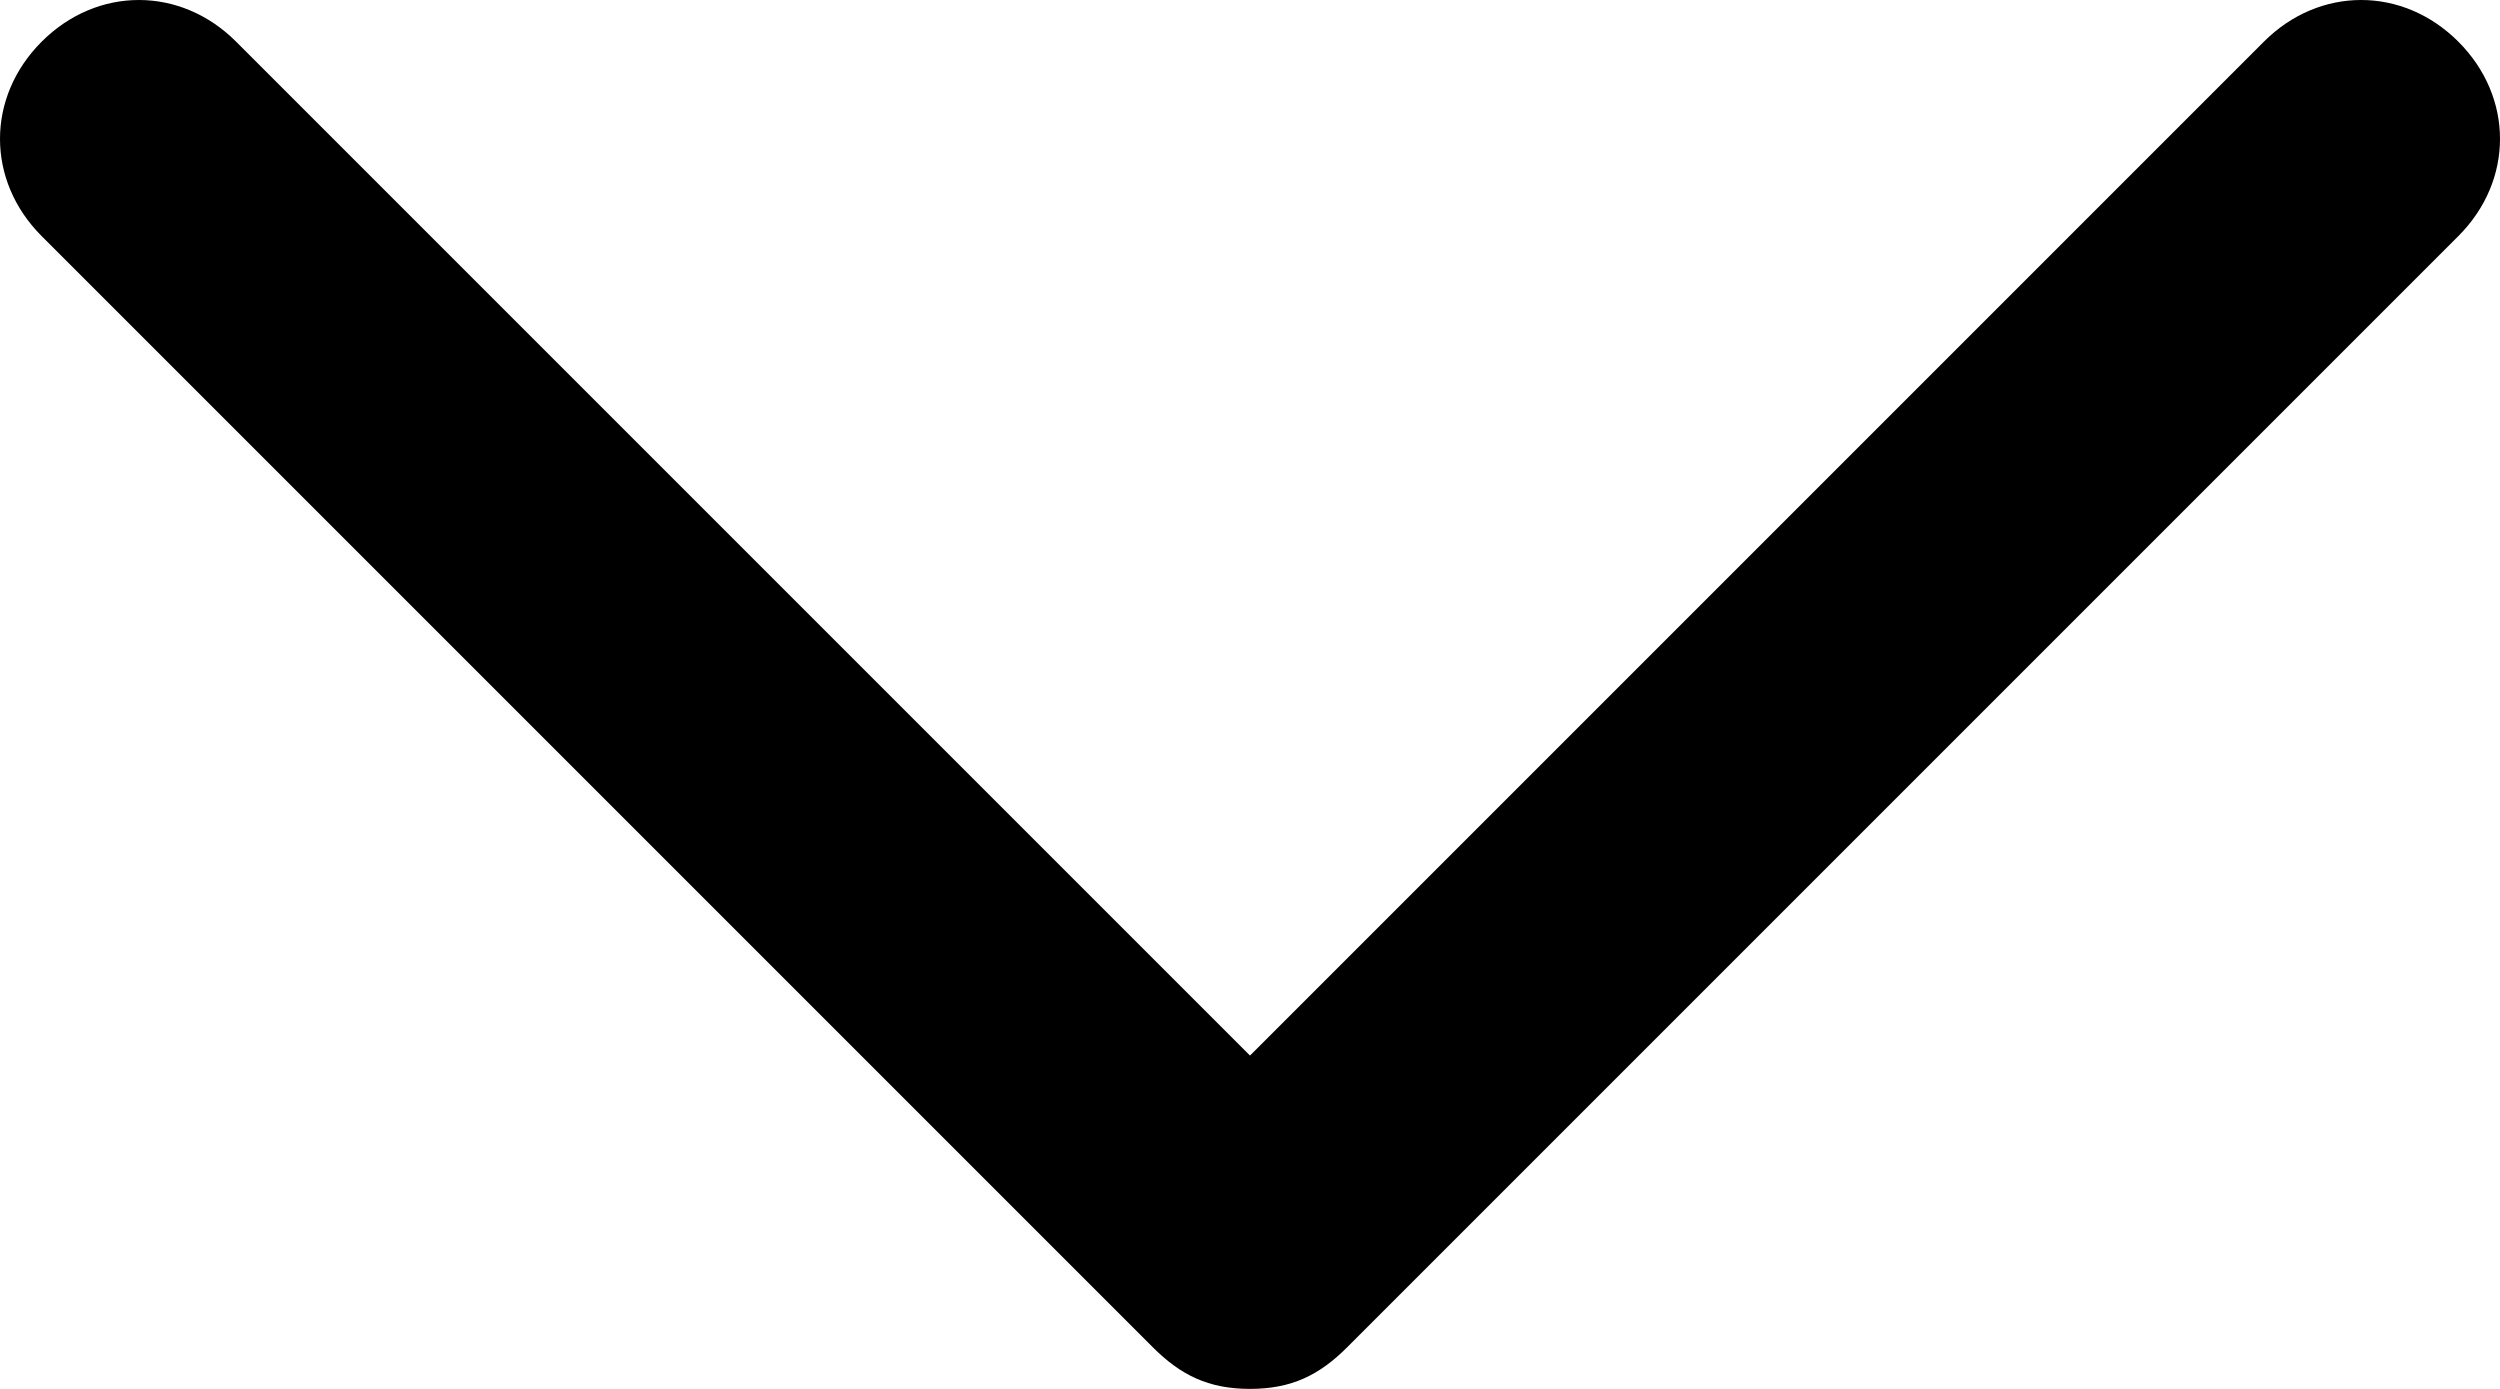 <?xml version="1.0" encoding="utf-8"?>
<!-- Generator: Adobe Illustrator 25.2.3, SVG Export Plug-In . SVG Version: 6.00 Build 0)  -->
<svg version="1.1" id="Layer_1" xmlns="http://www.w3.org/2000/svg" xmlns:xlink="http://www.w3.org/1999/xlink" x="0px" y="0px"
	 viewBox="0 0 18 10" style="enable-background:new 0 0 18 10;" xml:space="preserve">
<style type="text/css">
	.st0{fill-rule:evenodd;clip-rule:evenodd;}
</style>
<path class="st0" d="M17.7,1.7l-8,8C9.5,9.9,9.3,10,9,10S8.5,9.9,8.3,9.7l-8-8c-0.4-0.4-0.4-1,0-1.4c0.4-0.4,1-0.4,1.4,0L9,7.6
	l7.3-7.3c0.4-0.4,1-0.4,1.4,0C18.1,0.7,18.1,1.3,17.7,1.7z"/>
</svg>
